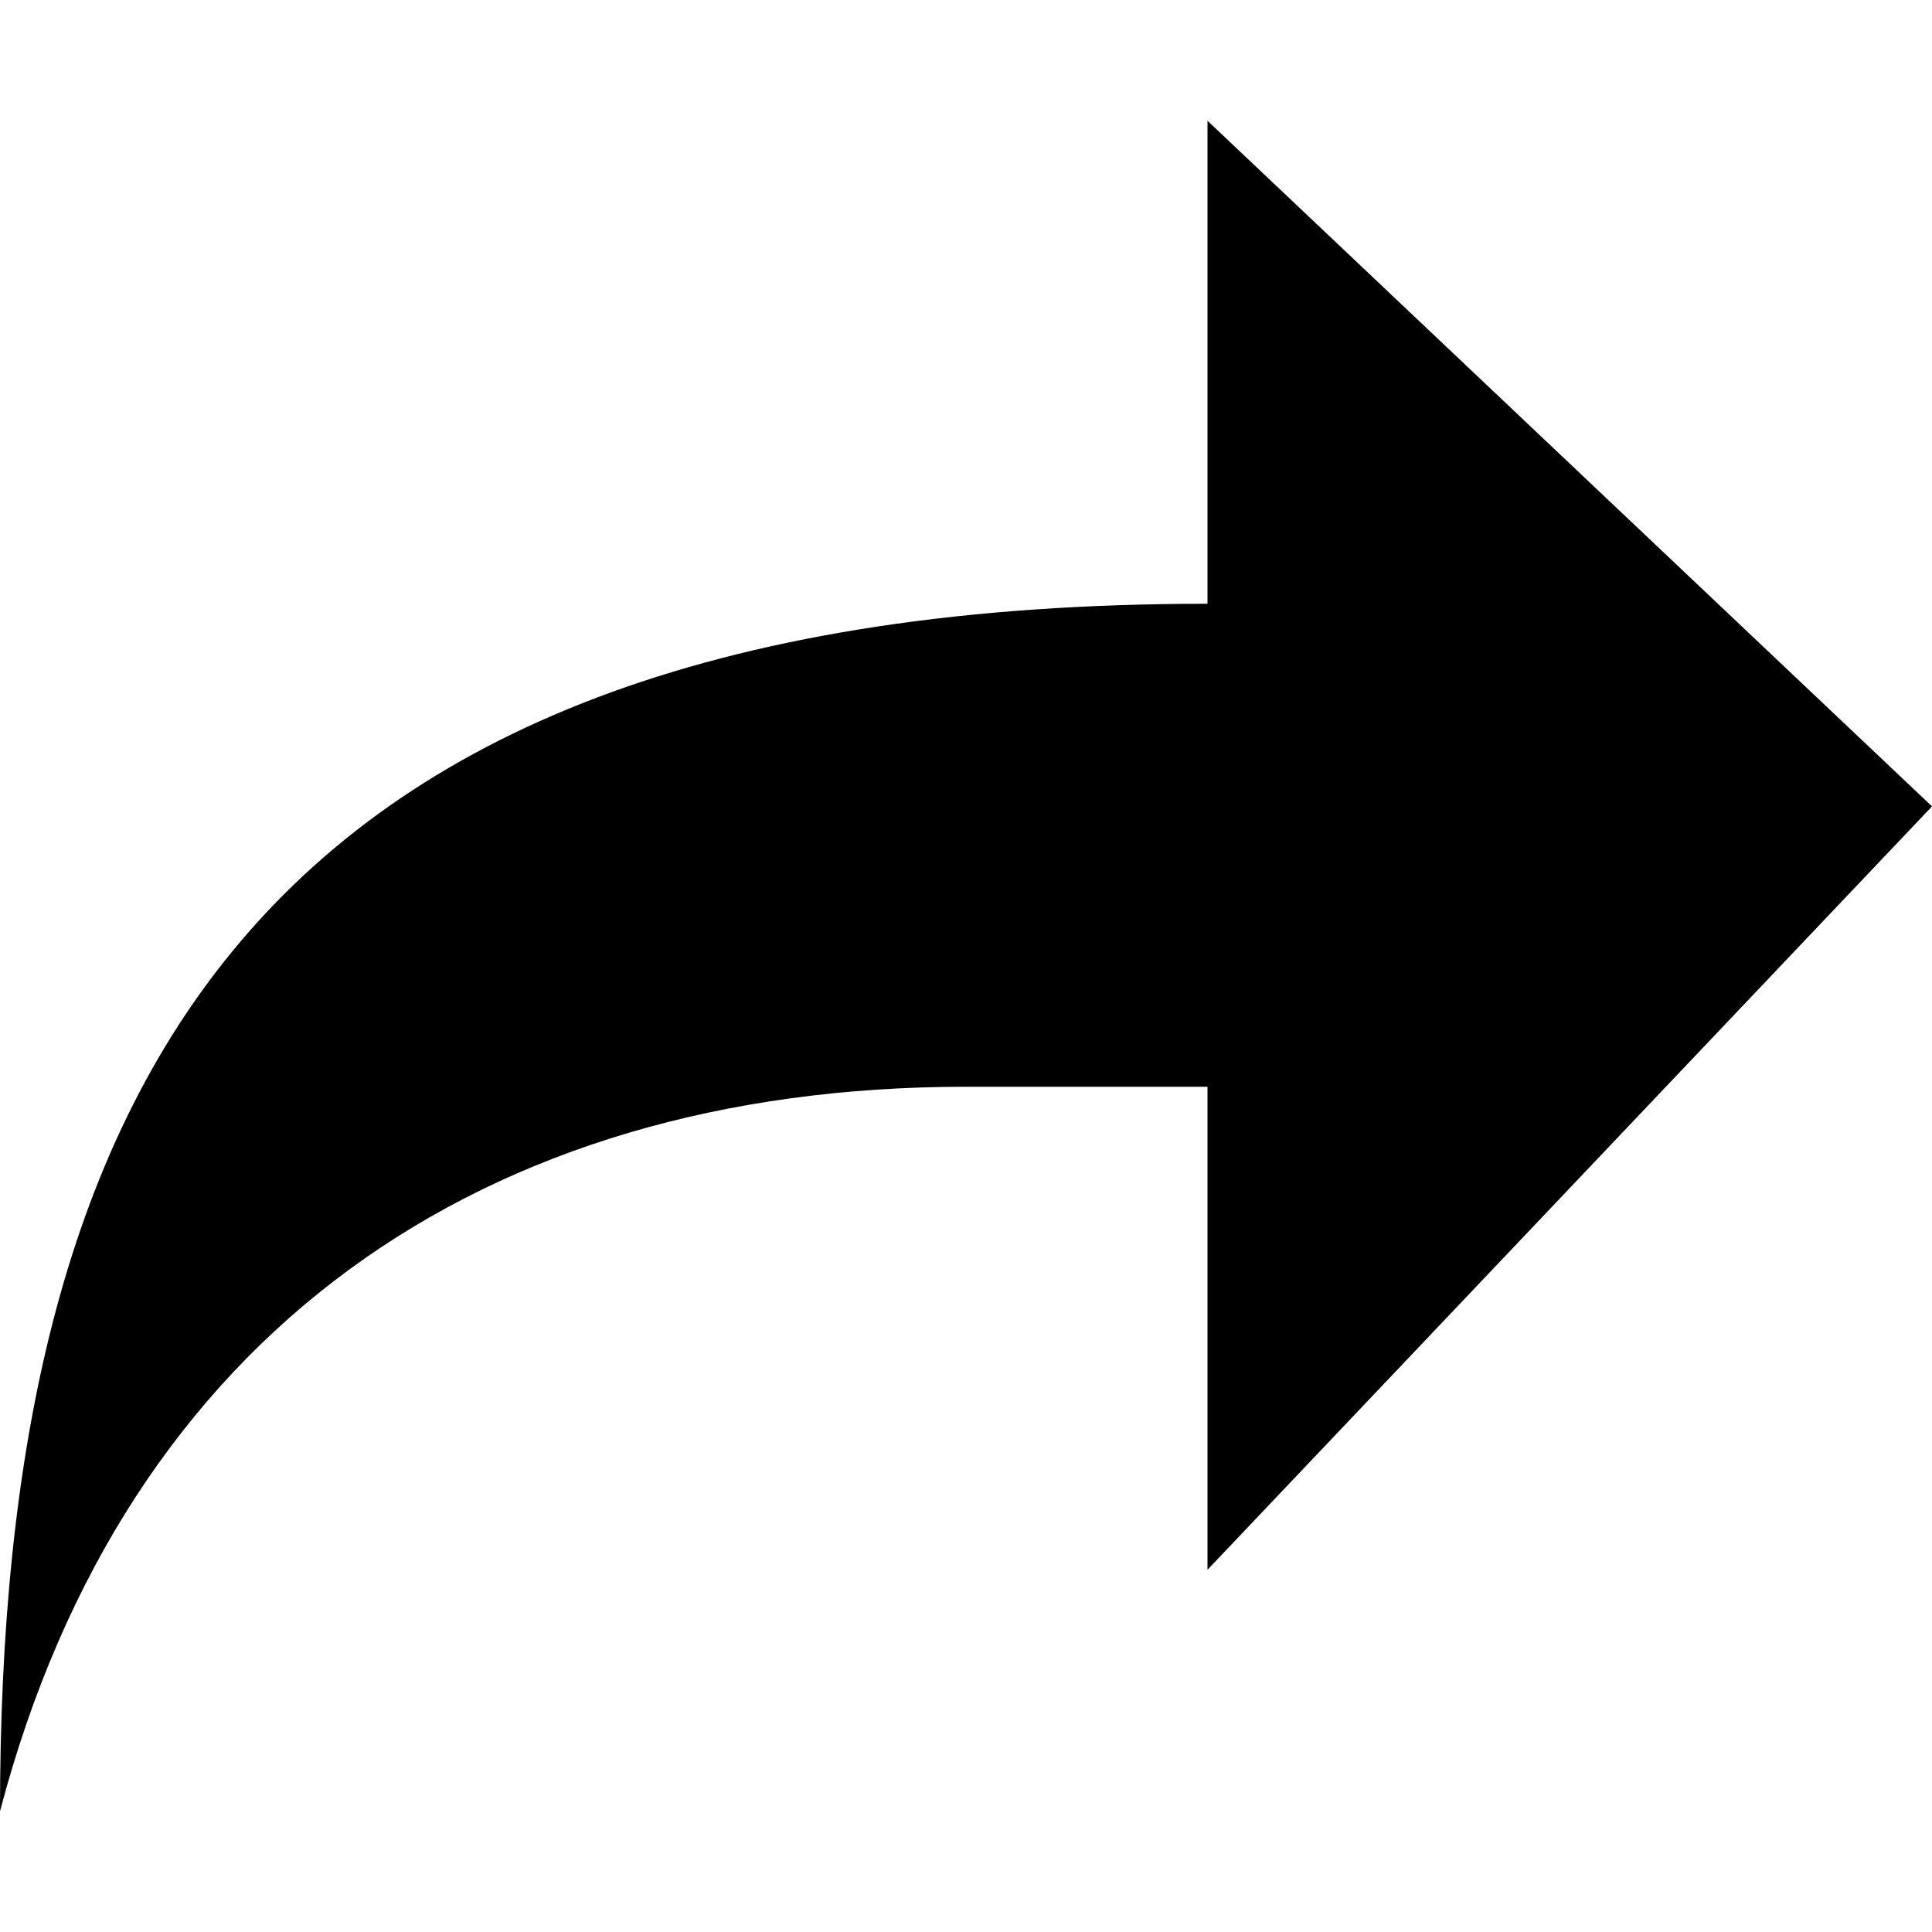 <?xml version="1.0" encoding="utf-8"?>
<svg version="1.1" id="Layer_1" xmlns="http://www.w3.org/2000/svg" xmlns:xlink="http://www.w3.org/1999/xlink" x="0px"
	y="0px" viewBox="0 0 512 512" style="enable-background:new 0 0 512 512;" xml:space="preserve">
	<g>
		<path d="M320,32v128C64,160,0,291.2,0,480c33.3-126.7,128-192,256-192h64v128l192-202.3L320,32z" />
	</g>
</svg>